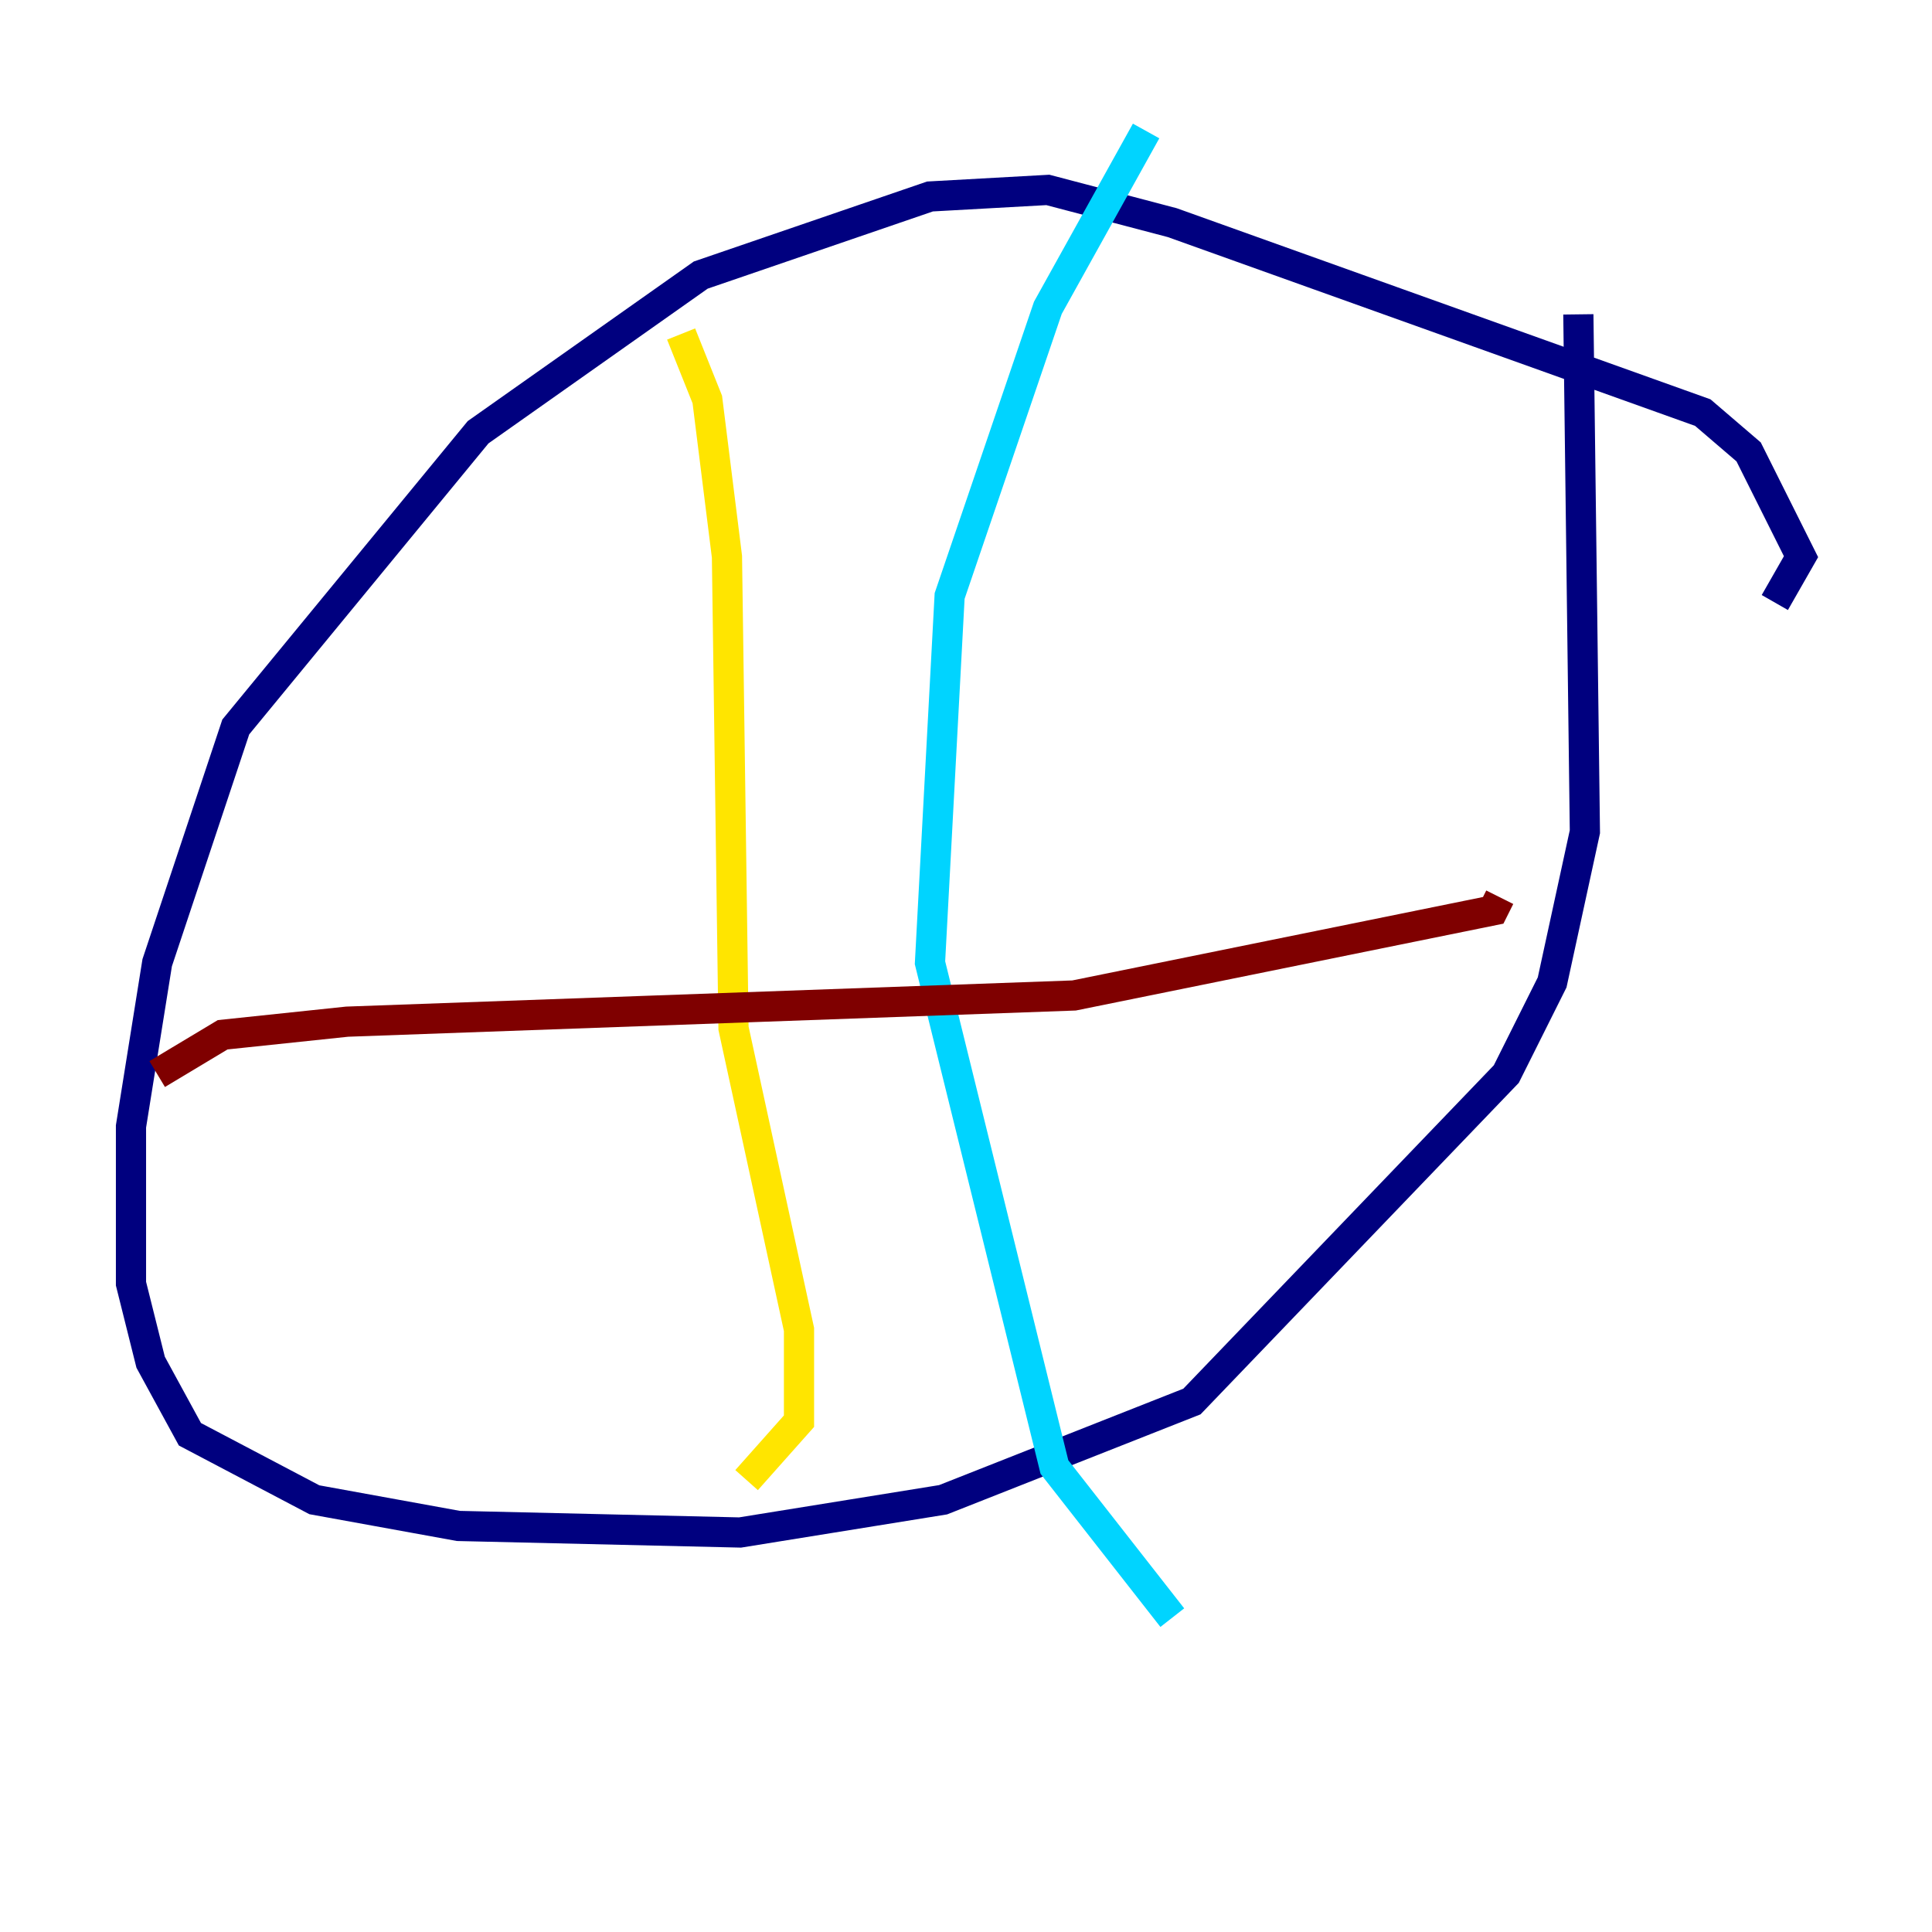 <?xml version="1.0" encoding="utf-8" ?>
<svg baseProfile="tiny" height="128" version="1.2" viewBox="0,0,128,128" width="128" xmlns="http://www.w3.org/2000/svg" xmlns:ev="http://www.w3.org/2001/xml-events" xmlns:xlink="http://www.w3.org/1999/xlink"><defs /><polyline fill="none" points="117.586,39.919 119.322,36.881 115.851,29.939 112.814,27.336 77.668,14.752 69.424,12.583 61.614,13.017 46.427,18.224 31.675,28.637 15.62,48.163 10.414,63.783 8.678,74.63 8.678,85.044 9.98,90.251 12.583,95.024 20.827,99.363 30.373,101.098 49.031,101.532 62.481,99.363 78.969,92.854 99.797,71.159 102.834,65.085 105.003,55.105 104.57,20.827" stroke="#00007f" stroke-width="2" /><polyline fill="none" points="75.932,8.678 69.424,20.393 62.915,39.485 61.614,63.783 69.858,97.193 77.668,107.173" stroke="#00d4ff" stroke-width="2" /><polyline fill="none" points="45.125,22.129 46.861,26.468 48.163,36.881 48.597,68.122 52.936,88.081 52.936,94.156 49.464,98.061" stroke="#ffe500" stroke-width="2" /><polyline fill="none" points="10.414,71.159 14.752,68.556 22.997,67.688 71.159,65.953 98.929,60.312 99.363,59.444" stroke="#7f0000" stroke-width="2" /></svg>